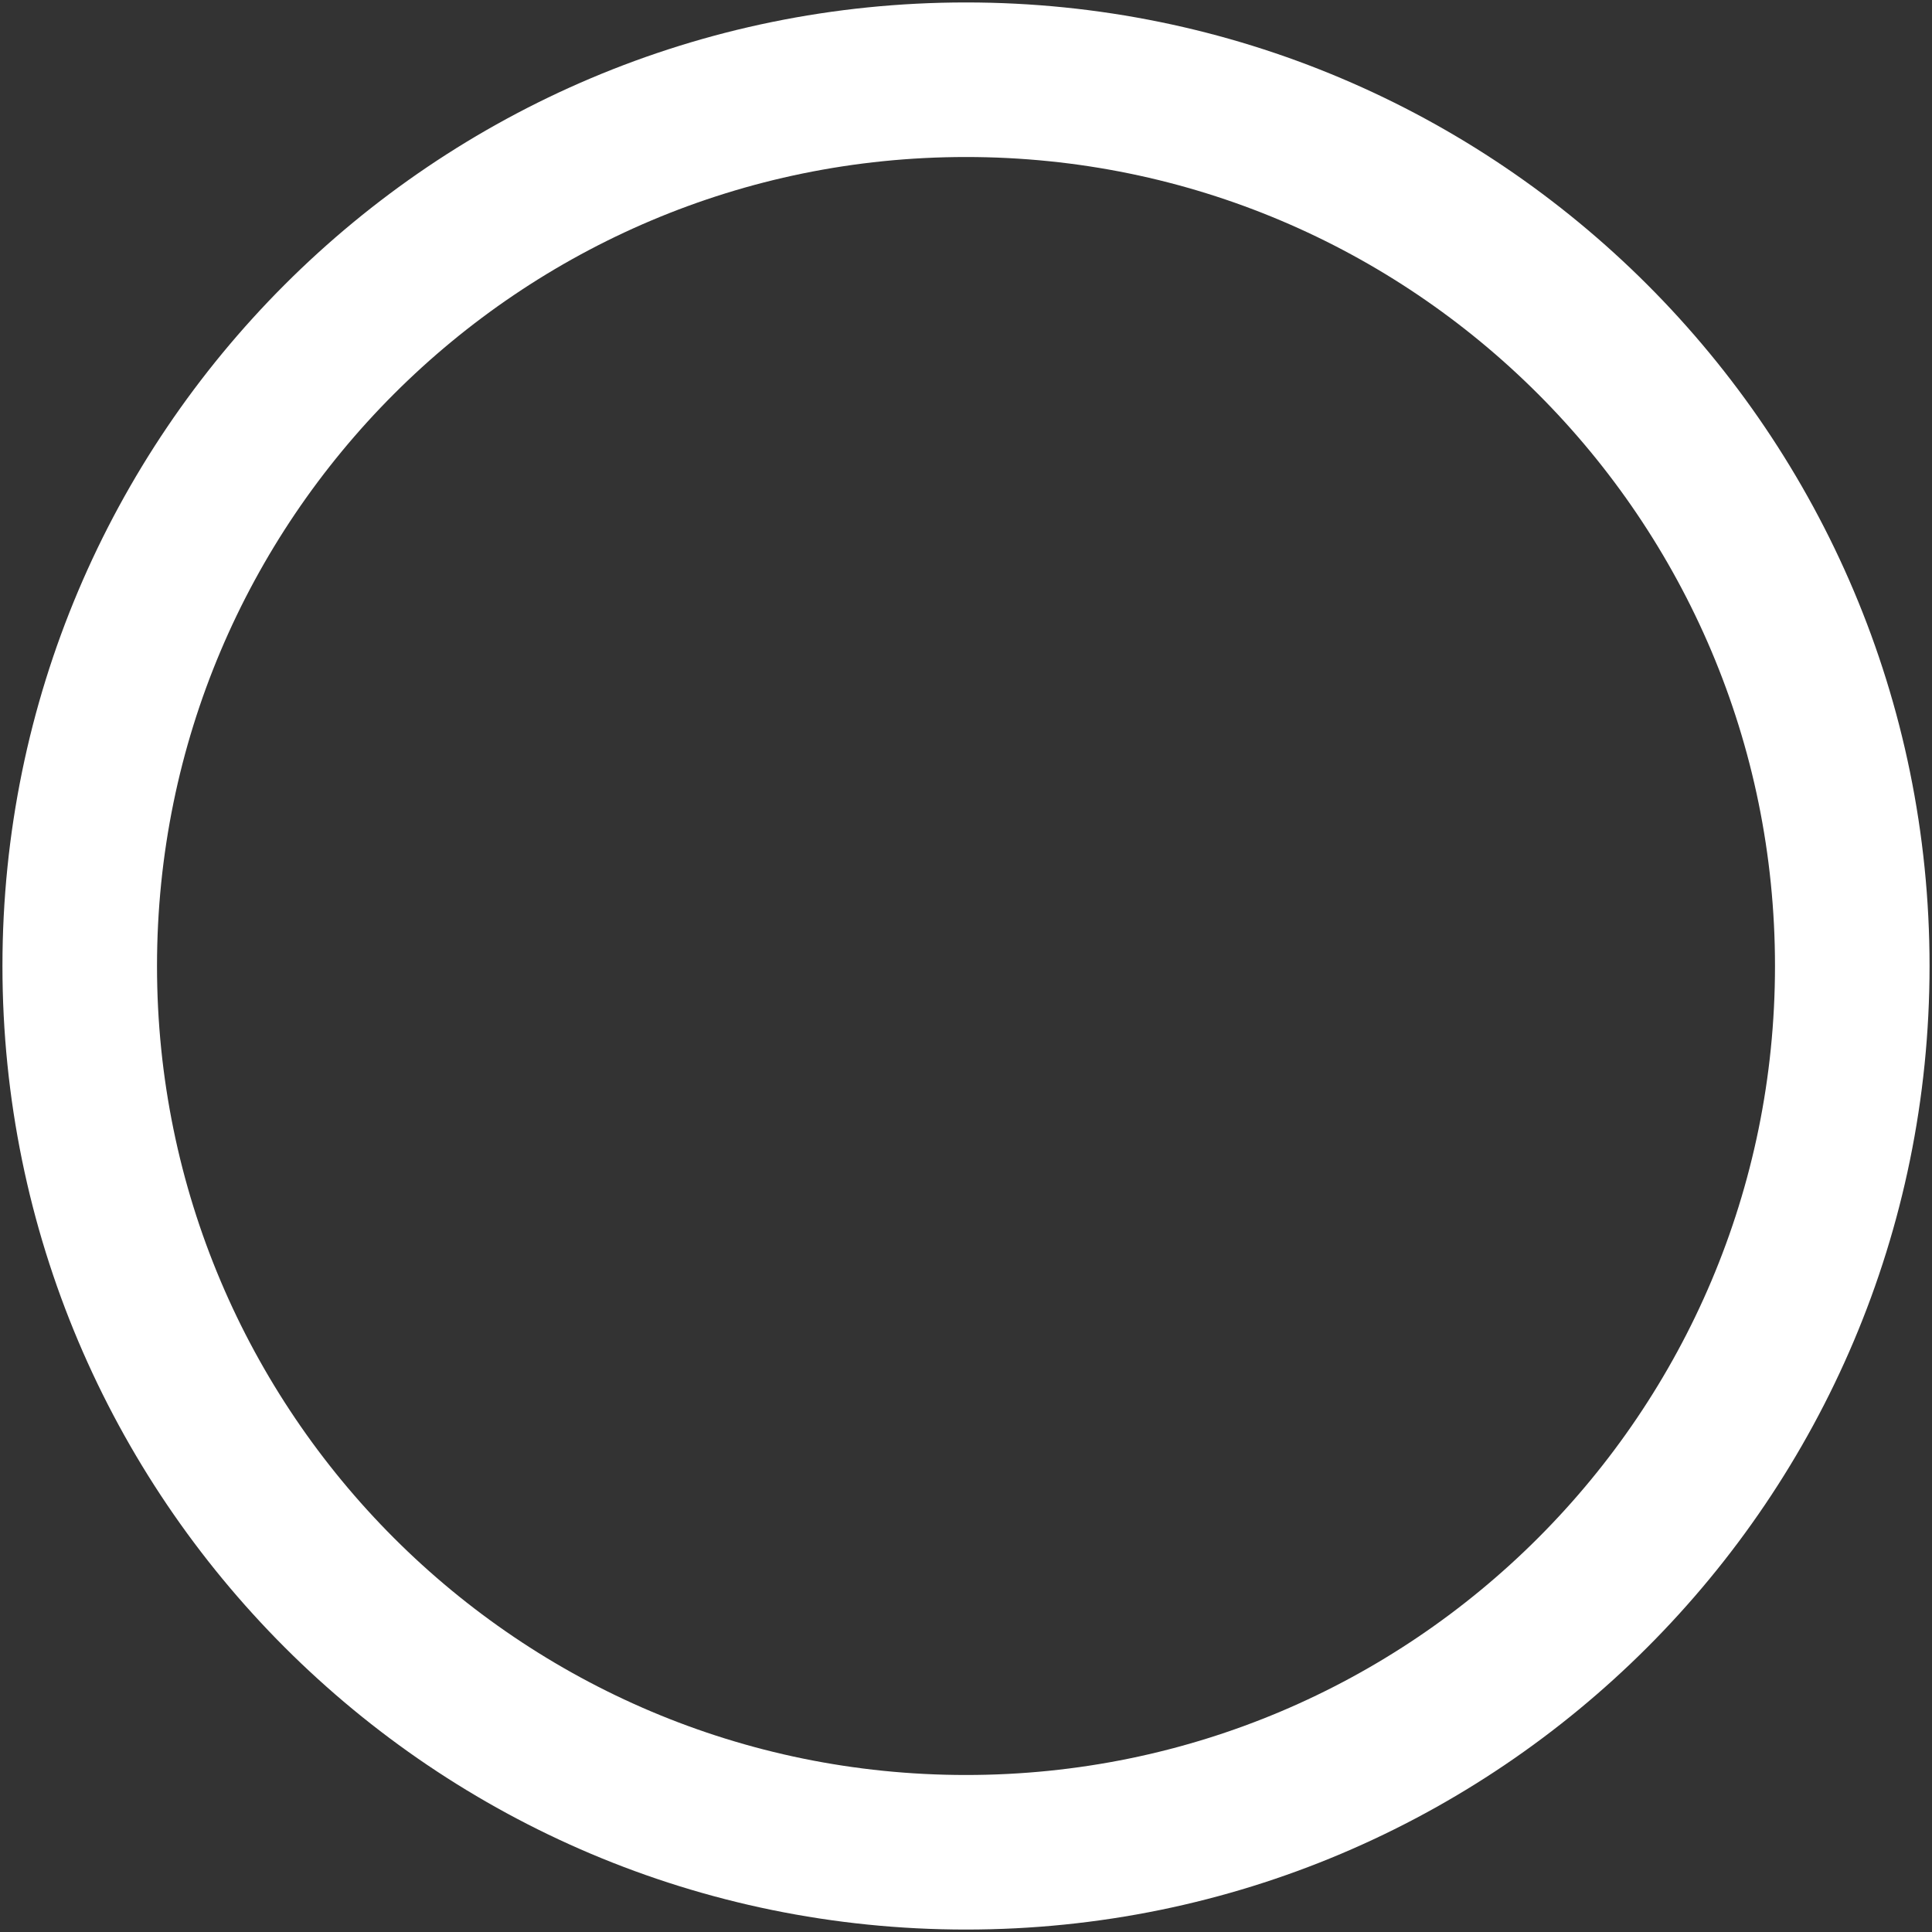<svg width="15" height="15" viewBox="0 0 15 15" fill="none" xmlns="http://www.w3.org/2000/svg">
<rect x="0" y="0" width="15" height="15" fill="#333333" stroke="none"/>
<path d="M7.5 14.381C11.3 14.381 14.381 11.3 14.381 7.5C14.381 3.7 11.3 0.619 7.5 0.619C3.7 0.619 0.619 3.7 0.619 7.5C0.619 11.3 3.7 14.381 7.5 14.381Z" stroke="white" stroke-width="1.2" stroke-linecap="round" stroke-linejoin="round"/>
</svg>
